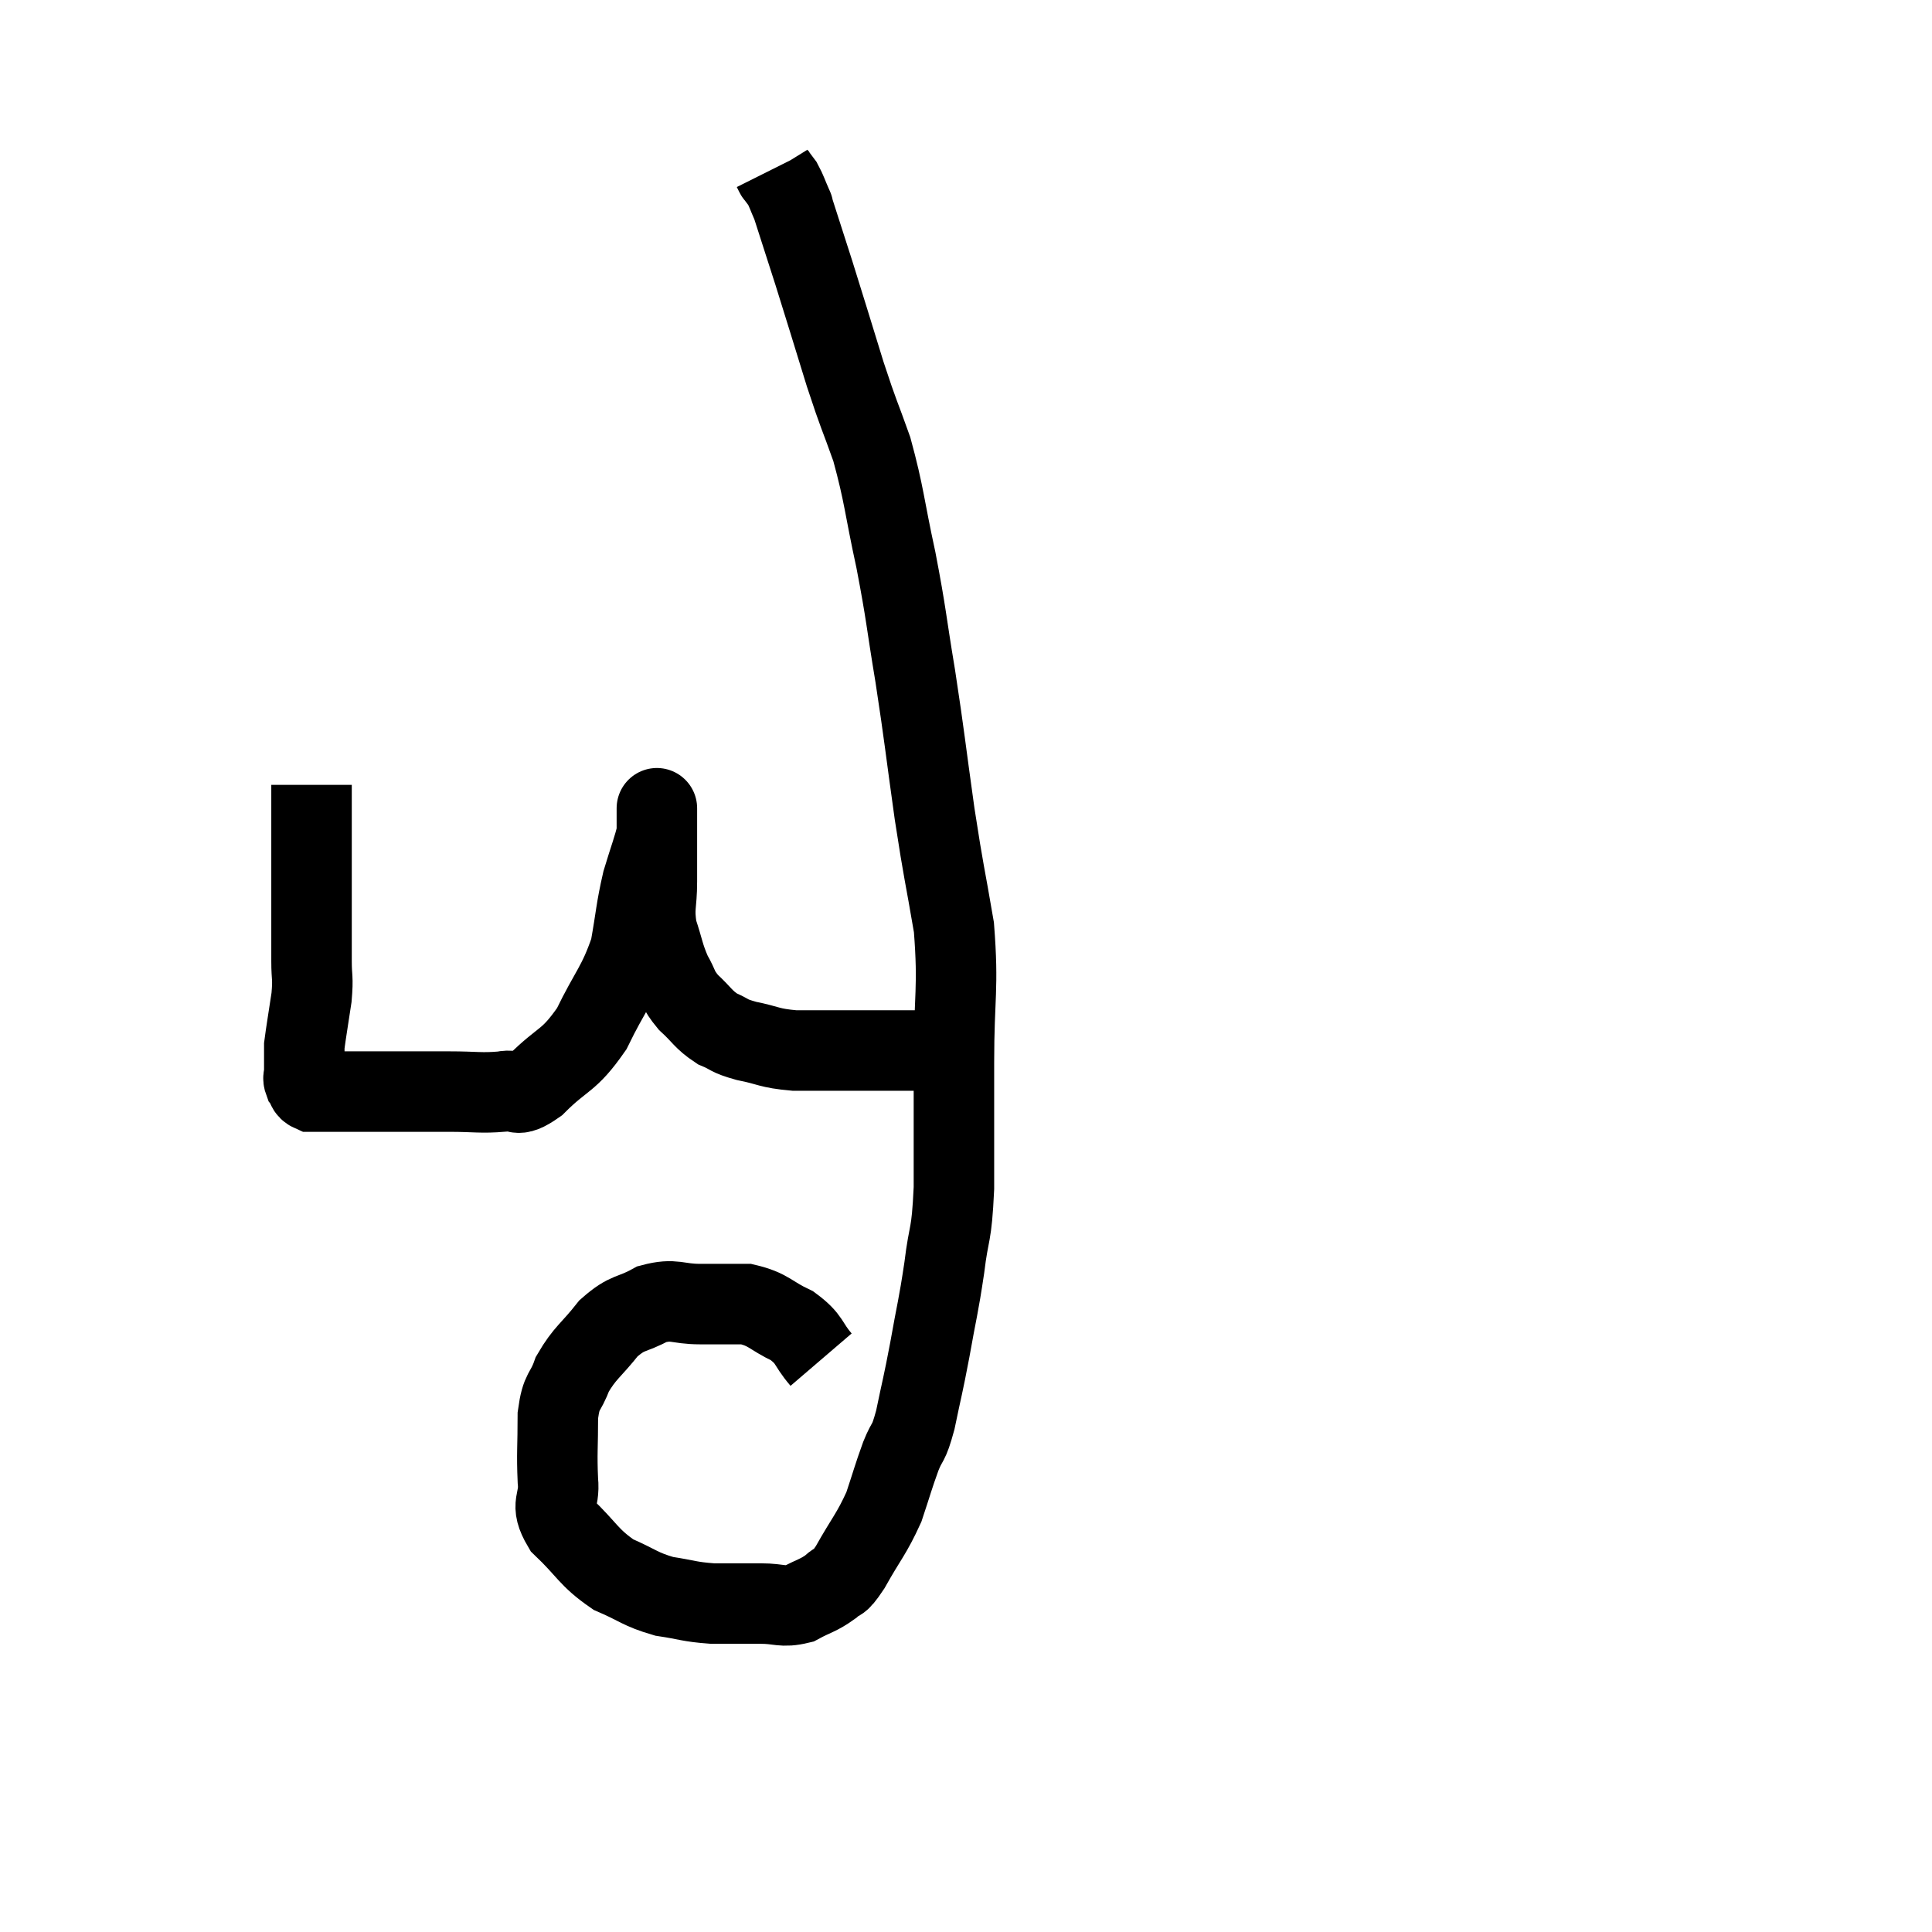 <svg width="48" height="48" viewBox="0 0 48 48" xmlns="http://www.w3.org/2000/svg"><path d="M 7.74 19.5 C 7.74 20.16, 7.74 20.01, 7.74 20.82 C 7.74 21.78, 7.74 21.975, 7.74 22.74 C 7.74 23.31, 7.74 23.37, 7.74 23.88 C 7.74 24.33, 7.785 24.255, 7.74 24.78 C 7.65 25.38, 7.605 25.635, 7.56 25.98 C 7.56 26.07, 7.56 26.025, 7.56 26.16 C 7.56 26.34, 7.56 26.43, 7.56 26.52 C 7.56 26.52, 7.56 26.49, 7.56 26.52 C 7.56 26.58, 7.56 26.55, 7.56 26.64 C 7.56 26.76, 7.515 26.76, 7.56 26.88 C 7.65 27, 7.605 27.06, 7.74 27.12 C 7.92 27.12, 7.875 27.12, 8.1 27.12 C 8.37 27.12, 8.37 27.12, 8.64 27.12 C 8.91 27.12, 8.835 27.12, 9.18 27.12 C 9.6 27.12, 9.525 27.12, 10.02 27.12 C 10.59 27.12, 10.545 27.12, 11.16 27.12 C 11.82 27.12, 11.94 27.165, 12.48 27.12 C 12.9 27.03, 12.765 27.33, 13.32 26.94 C 14.01 26.25, 14.115 26.4, 14.7 25.56 C 15.18 24.57, 15.345 24.495, 15.66 23.58 C 15.81 22.74, 15.795 22.62, 15.96 21.9 C 16.14 21.3, 16.23 21.09, 16.32 20.7 C 16.32 20.52, 16.32 20.475, 16.32 20.34 C 16.32 20.25, 16.32 20.205, 16.32 20.16 C 16.32 20.16, 16.32 19.98, 16.32 20.16 C 16.32 20.52, 16.32 20.445, 16.32 20.88 C 16.32 21.39, 16.32 21.345, 16.32 21.9 C 16.32 22.5, 16.23 22.53, 16.32 23.1 C 16.5 23.64, 16.485 23.73, 16.68 24.18 C 16.89 24.54, 16.815 24.555, 17.1 24.9 C 17.46 25.23, 17.46 25.32, 17.82 25.56 C 18.18 25.71, 18.06 25.725, 18.54 25.86 C 19.14 25.98, 19.08 26.04, 19.74 26.1 C 20.46 26.1, 20.445 26.1, 21.18 26.1 C 21.93 26.1, 22.095 26.1, 22.68 26.1 C 23.1 26.1, 23.13 26.1, 23.52 26.1 C 23.88 26.1, 24.03 26.1, 24.24 26.1 C 24.3 26.1, 24.33 26.1, 24.36 26.1 L 24.36 26.1" fill="none" stroke="black" stroke-width="2"></path><path d="M 20.4 33.78 C 20.04 33.36, 20.145 33.285, 19.68 32.94 C 19.11 32.67, 19.11 32.535, 18.54 32.4 C 17.97 32.4, 17.985 32.4, 17.4 32.4 C 16.8 32.4, 16.77 32.25, 16.2 32.4 C 15.66 32.7, 15.615 32.565, 15.12 33 C 14.67 33.57, 14.535 33.6, 14.22 34.14 C 14.04 34.65, 13.95 34.5, 13.86 35.16 C 13.86 35.97, 13.83 36.09, 13.86 36.78 C 13.92 37.35, 13.635 37.335, 13.98 37.92 C 14.61 38.52, 14.61 38.685, 15.24 39.12 C 15.87 39.39, 15.885 39.48, 16.5 39.66 C 17.1 39.75, 17.1 39.795, 17.7 39.84 C 18.3 39.84, 18.36 39.84, 18.9 39.84 C 19.38 39.84, 19.425 39.945, 19.86 39.84 C 20.25 39.63, 20.325 39.645, 20.64 39.42 C 20.88 39.18, 20.79 39.435, 21.12 38.94 C 21.54 38.19, 21.645 38.13, 21.96 37.44 C 22.17 36.81, 22.185 36.72, 22.38 36.18 C 22.56 35.73, 22.56 35.94, 22.74 35.28 C 22.92 34.41, 22.92 34.485, 23.1 33.54 C 23.28 32.52, 23.31 32.505, 23.46 31.5 C 23.58 30.51, 23.64 30.795, 23.7 29.52 C 23.7 27.96, 23.7 28.02, 23.7 26.4 C 23.7 24.72, 23.82 24.585, 23.7 23.04 C 23.46 21.63, 23.46 21.78, 23.22 20.22 C 22.98 18.51, 22.98 18.375, 22.74 16.8 C 22.5 15.36, 22.53 15.33, 22.26 13.92 C 21.96 12.54, 21.975 12.315, 21.66 11.16 C 21.33 10.23, 21.36 10.395, 21 9.3 C 20.61 8.04, 20.55 7.83, 20.22 6.78 C 19.95 5.94, 19.815 5.52, 19.68 5.1 C 19.68 5.1, 19.68 5.1, 19.68 5.1 C 19.68 5.1, 19.74 5.235, 19.68 5.1 C 19.56 4.83, 19.545 4.755, 19.44 4.56 C 19.35 4.44, 19.305 4.38, 19.26 4.32 C 19.26 4.32, 19.275 4.35, 19.26 4.32 L 19.2 4.2" fill="none" stroke="black" stroke-width="2"></path></svg>